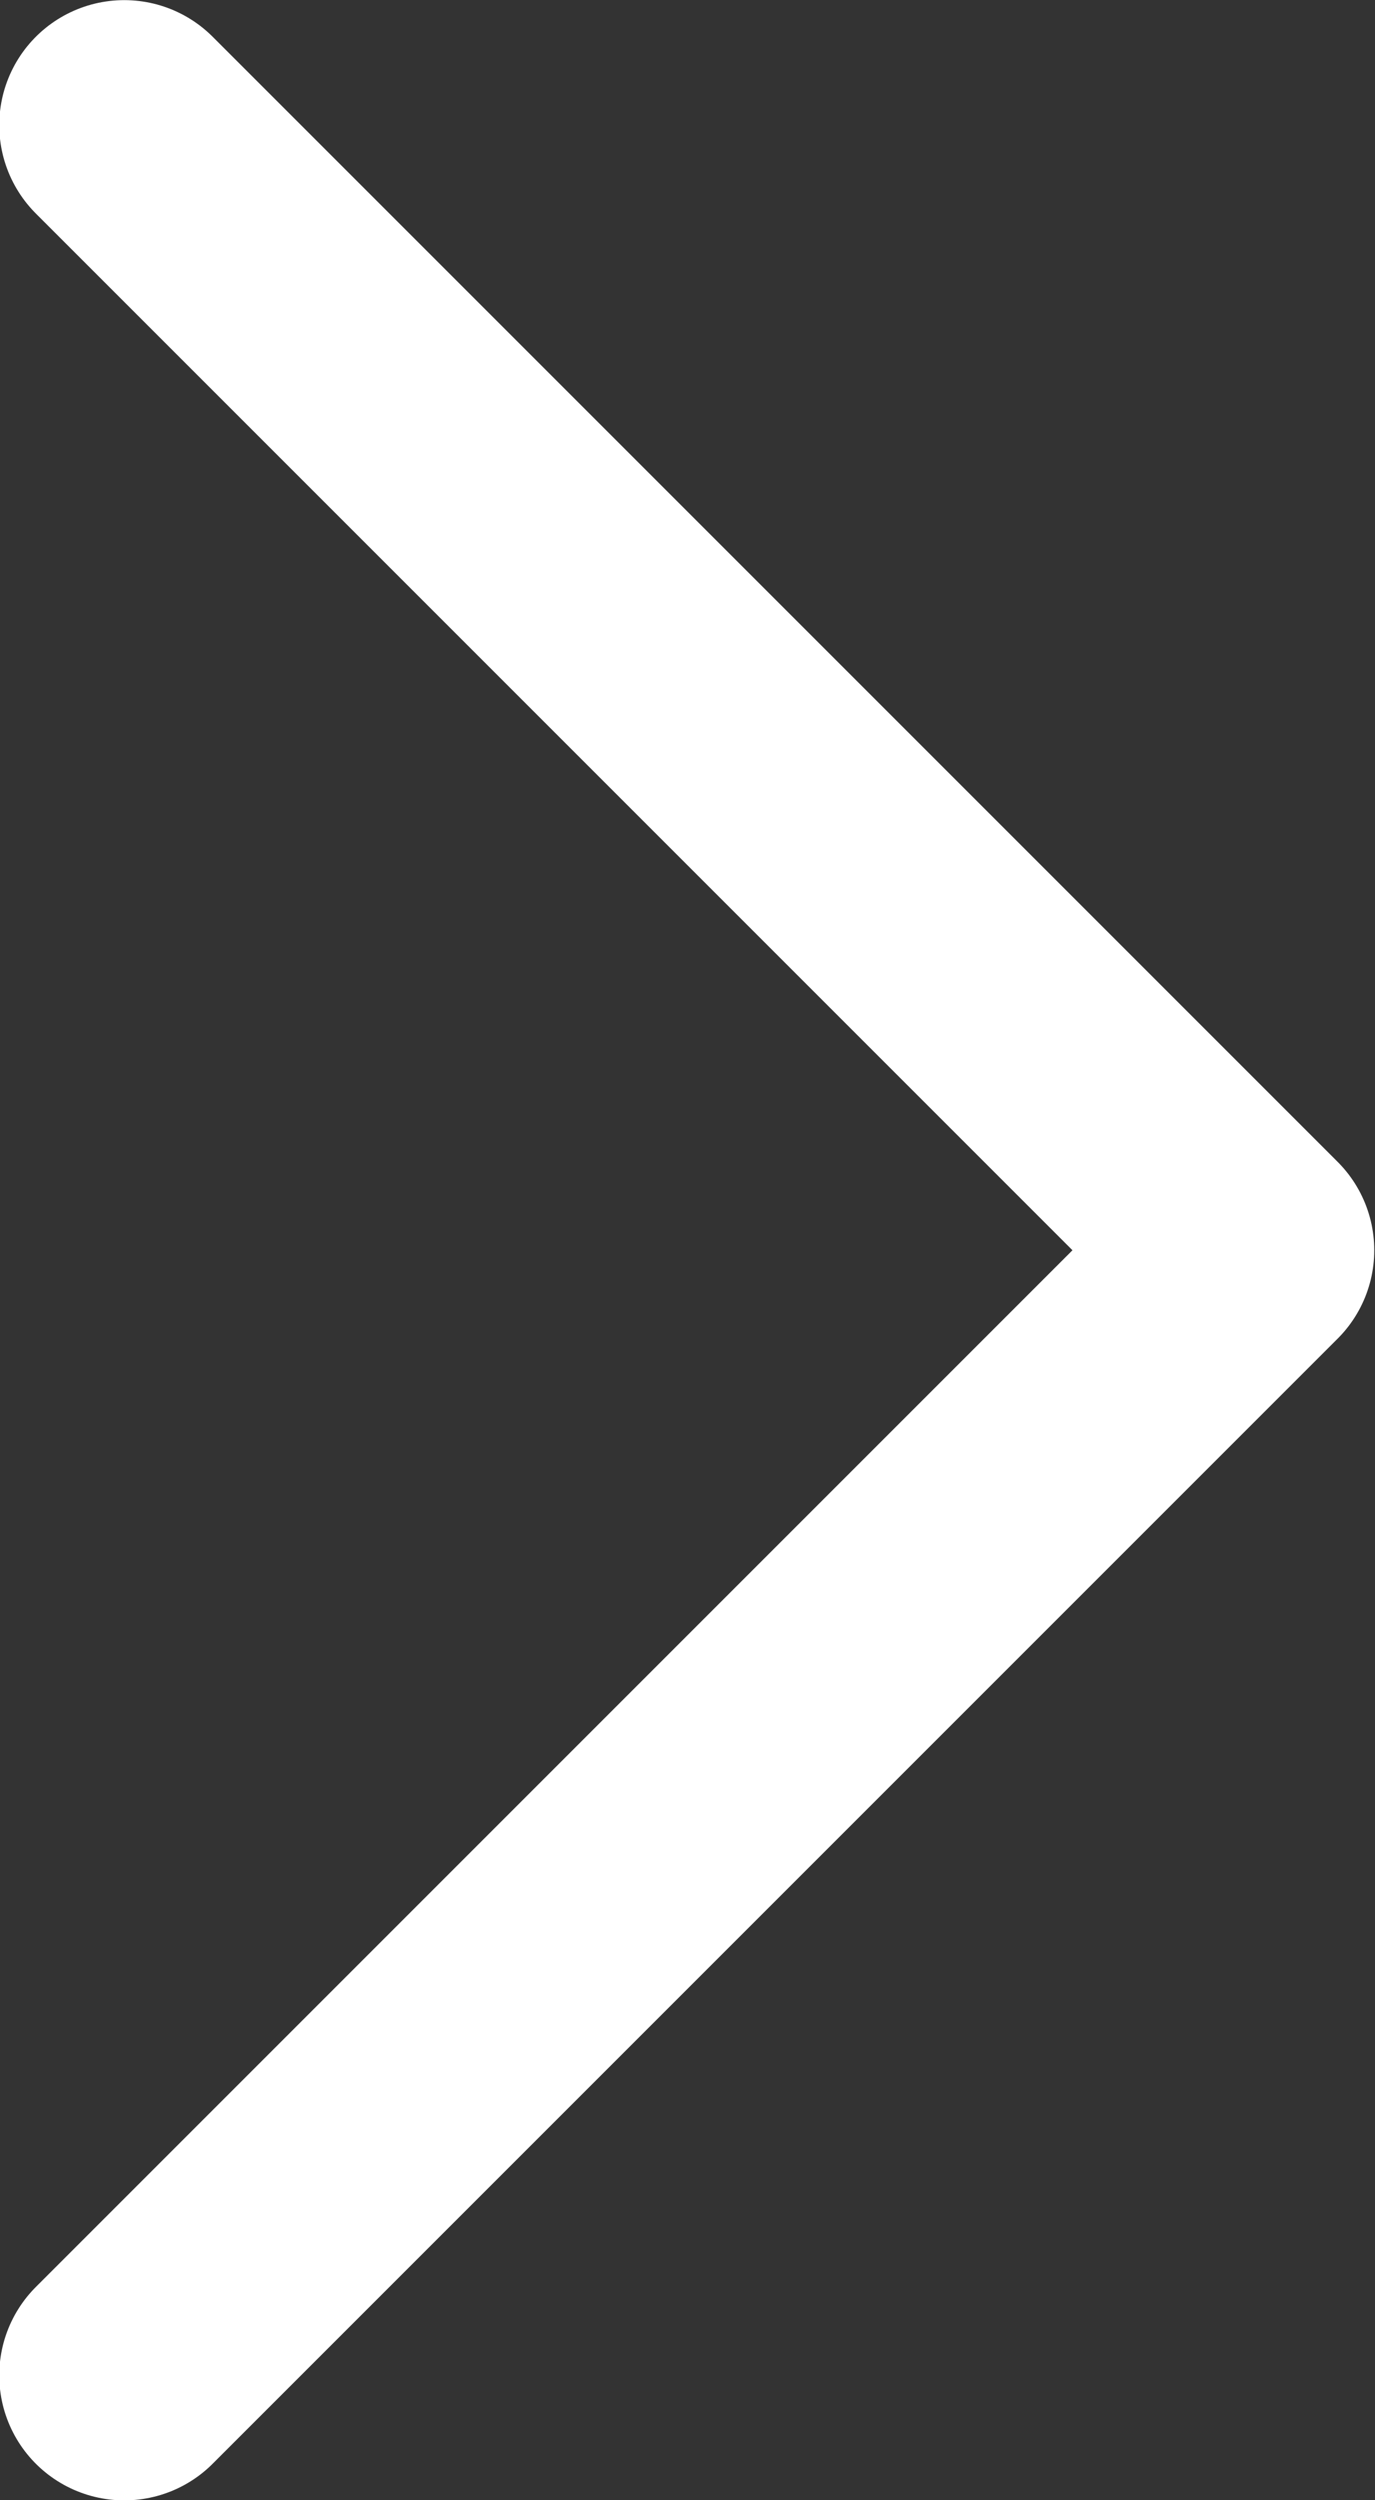 <svg width="11" height="20" viewBox="0 0 11 20" fill="none" xmlns="http://www.w3.org/2000/svg">
<rect x="0" y="0" width="11" height="20" fill="#333333" stroke="none"/>
<path d="M0.994 19.001L9.994 10.001L0.994 1.001" stroke="white" stroke-width="2" stroke-linecap="round" stroke-linejoin="round"/>
</svg>
